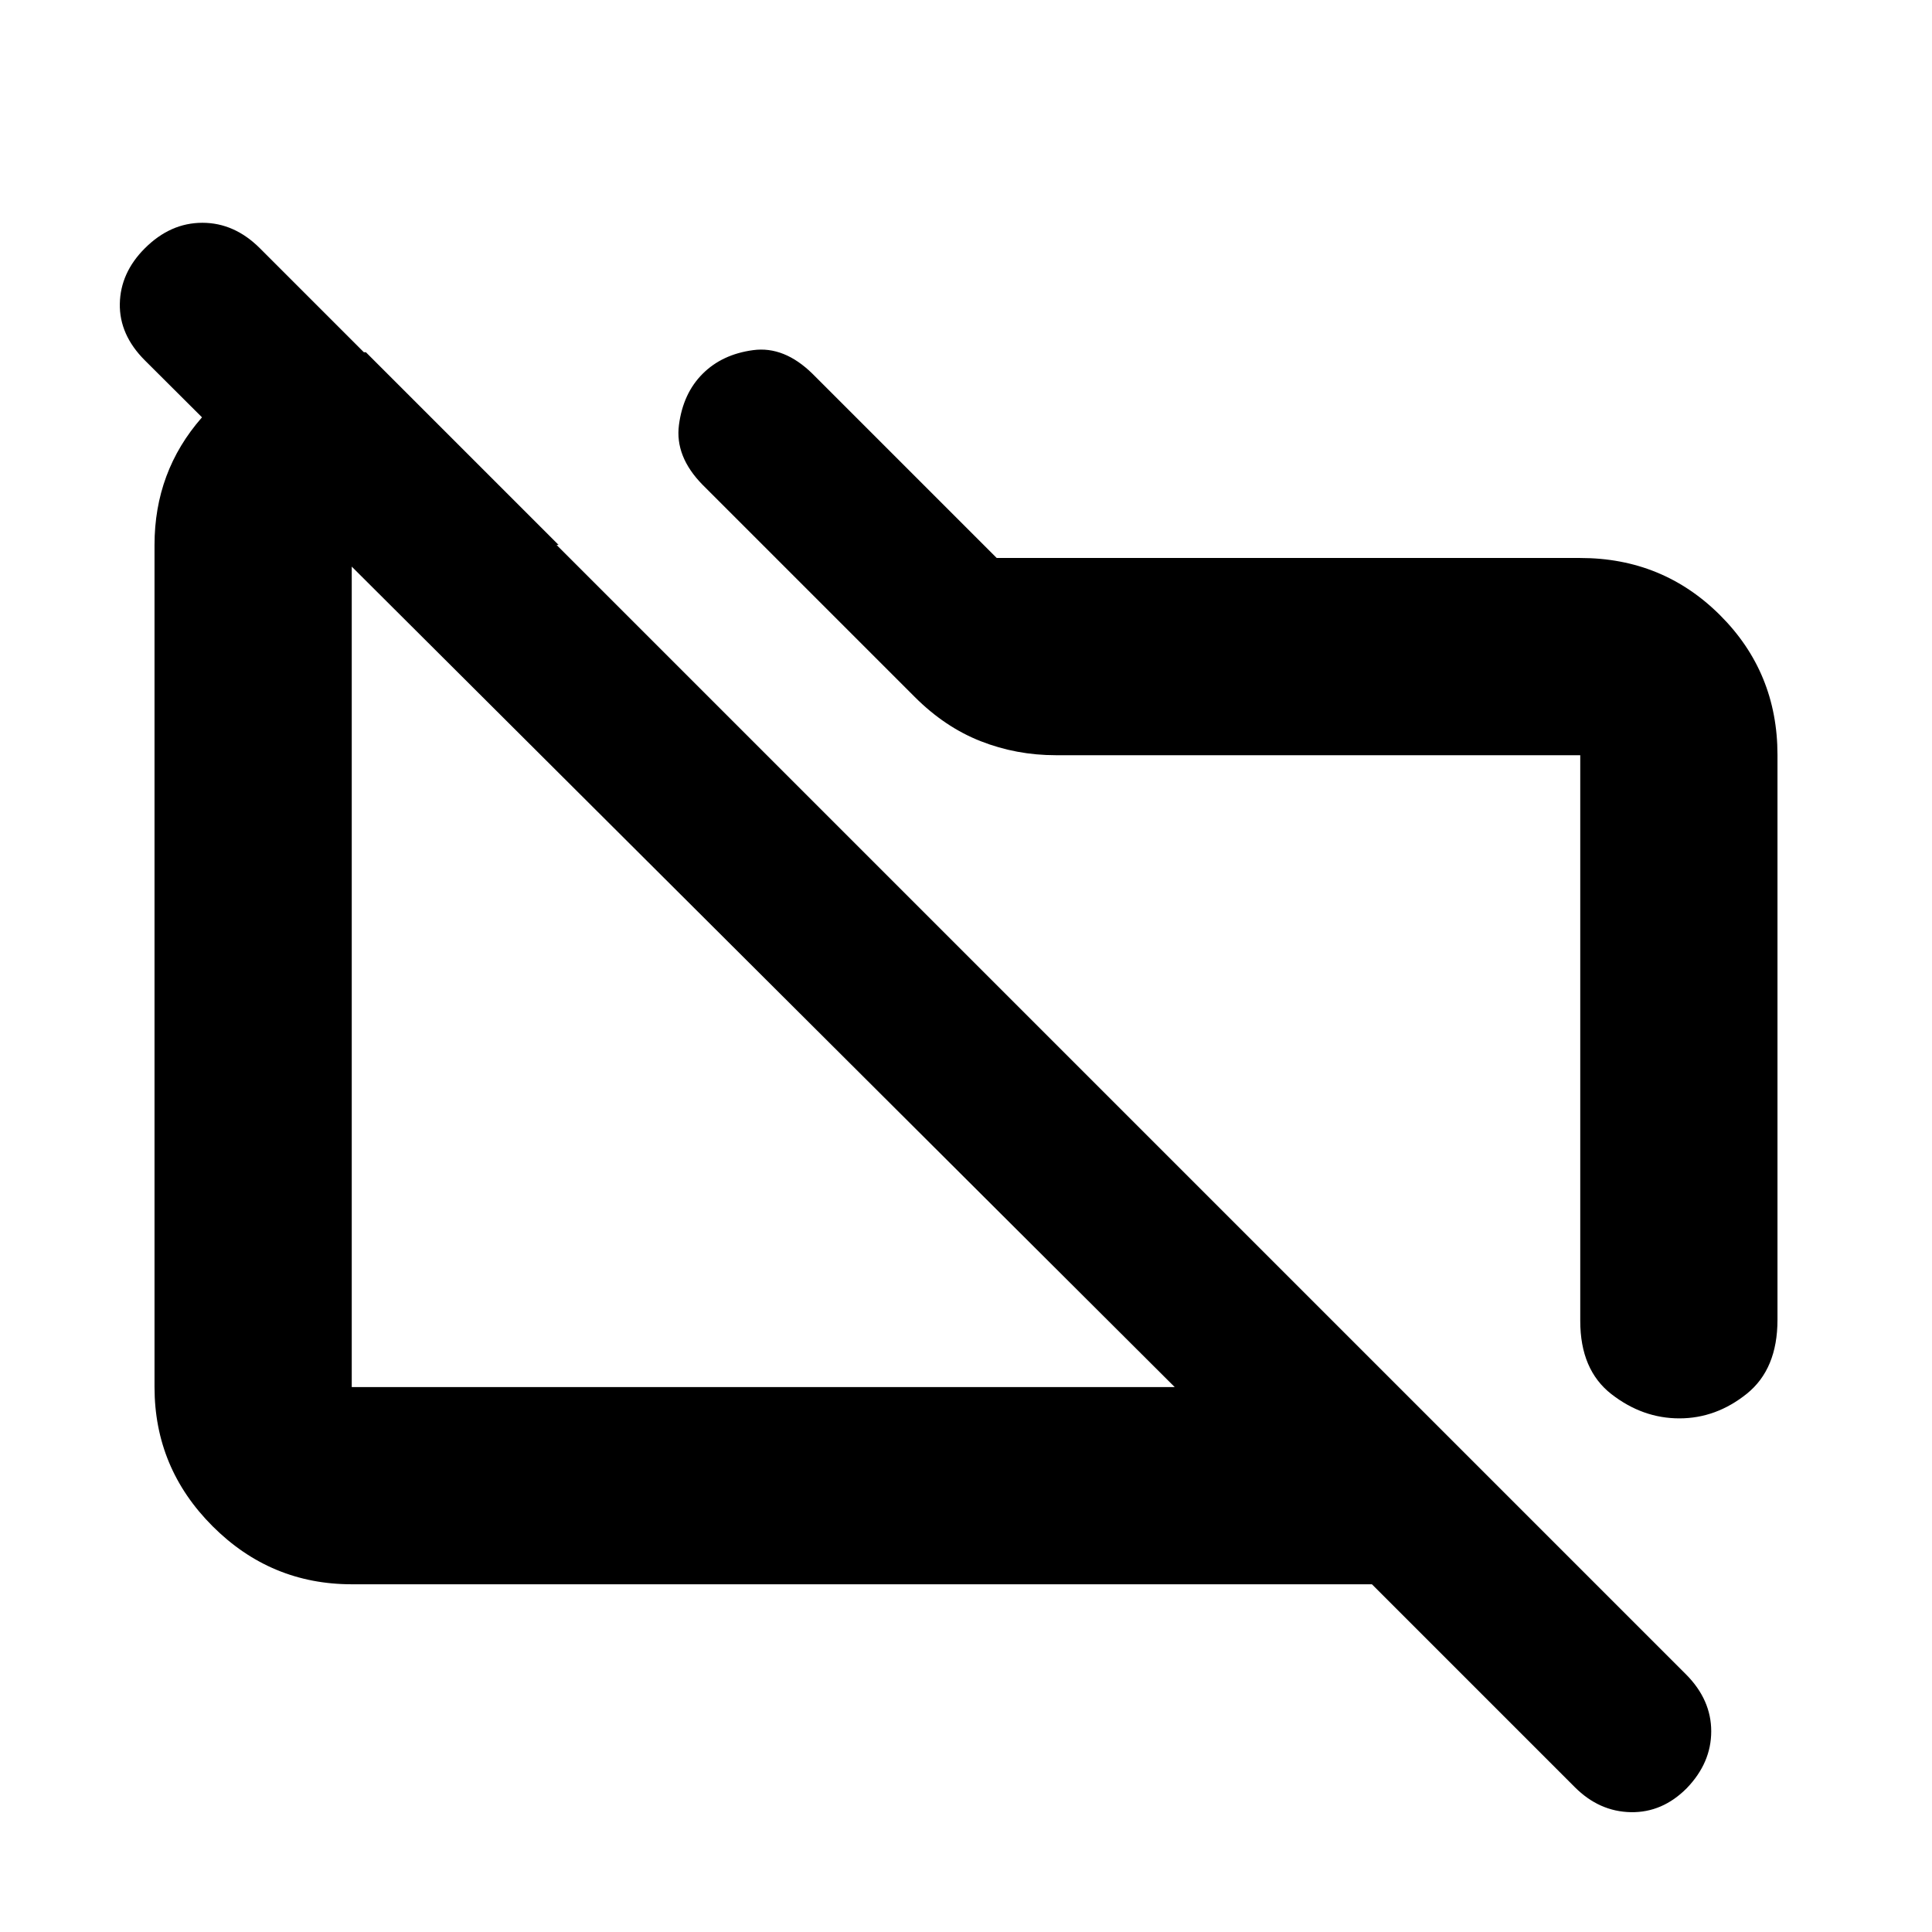 <svg xmlns="http://www.w3.org/2000/svg" height="20" viewBox="0 -960 960 960" width="20"><path d="M883.22-584.9v280.72q0 24.46-15.23 36.71-15.24 12.25-33.52 12.25-18.27 0-33.76-12.04-15.49-12.05-15.49-36.39v-281.09H524.61q-19.62 0-37.35-6.98-17.74-6.98-32.69-21.93L349.13-719.09q-13.83-14.08-11.76-29.78 2.06-15.7 11.76-25.39 9.7-9.7 25.11-11.76 15.41-2.07 29.5 11.76l91.52 91.52h289.96q41 0 69.5 28.45t28.5 69.39ZM174.78-172.78q-40.3 0-69.15-28.85-28.85-28.85-28.85-69.15v-418.44q0-36.48 23.48-63.28 23.48-26.8 57.57-32.46h24l95.74 95.74H174.78v418.44H583.7L71.96-780.96q-12.7-12.69-12.42-28.11.29-15.41 12.42-27.54 12.69-12.69 28.6-12.69 15.92 0 28.61 12.69l708.66 708.66q12.47 12.57 12.47 28.22 0 15.64-12.13 28.25-12.13 12.22-27.82 11.94-15.7-.29-27.83-12.42L681.7-172.78H174.78ZM372.91-480Zm206.66-9.22Z"/></svg>